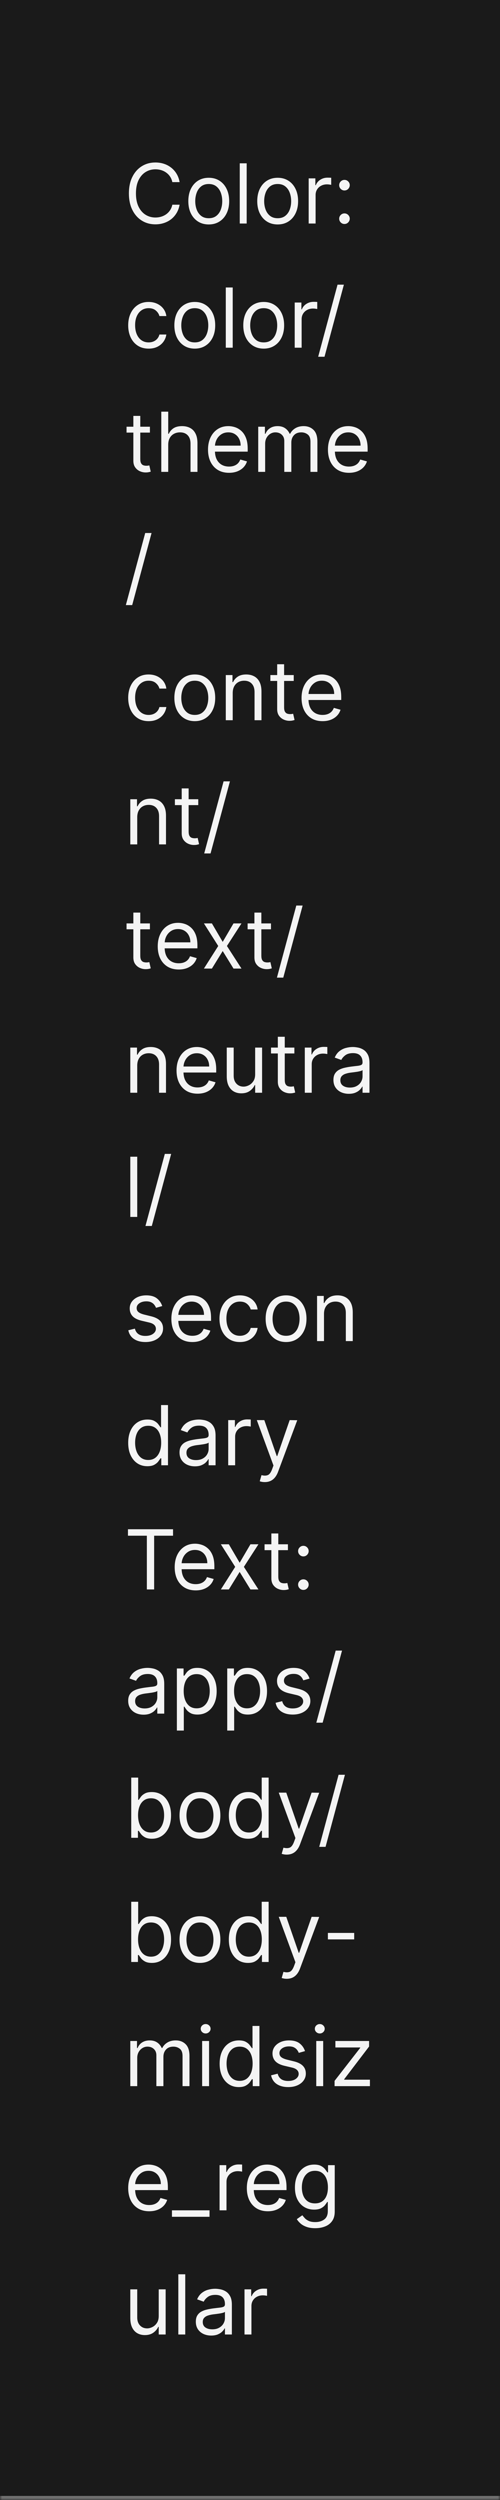 <svg width="121" height="604" viewBox="0 0 121 604" fill="none" xmlns="http://www.w3.org/2000/svg">
<mask id="path-1-inside-1_2144_60812" fill="white">
<path d="M0 0H121V604H0V0Z"/>
</mask>
<path d="M0 0H121V604H0V0Z" fill="#1A1A1A"/>
<path d="M121 603H0V605H121V603Z" fill="#707070" mask="url(#path-1-inside-1_2144_60812)"/>
<path d="M43.466 44H41.705C41.6 43.493 41.418 43.048 41.158 42.665C40.902 42.281 40.59 41.959 40.22 41.699C39.856 41.434 39.451 41.235 39.006 41.102C38.561 40.97 38.097 40.903 37.614 40.903C36.733 40.903 35.935 41.126 35.22 41.571C34.51 42.016 33.944 42.672 33.523 43.538C33.106 44.405 32.898 45.468 32.898 46.727C32.898 47.987 33.106 49.05 33.523 49.916C33.944 50.783 34.51 51.438 35.22 51.883C35.935 52.329 36.733 52.551 37.614 52.551C38.097 52.551 38.561 52.485 39.006 52.352C39.451 52.22 39.856 52.023 40.22 51.763C40.59 51.498 40.902 51.173 41.158 50.79C41.418 50.401 41.6 49.956 41.705 49.455H43.466C43.333 50.198 43.092 50.863 42.742 51.45C42.391 52.037 41.956 52.537 41.435 52.949C40.914 53.356 40.329 53.666 39.68 53.879C39.036 54.092 38.347 54.199 37.614 54.199C36.373 54.199 35.27 53.896 34.304 53.29C33.338 52.684 32.578 51.822 32.024 50.705C31.47 49.587 31.193 48.261 31.193 46.727C31.193 45.193 31.47 43.867 32.024 42.75C32.578 41.633 33.338 40.771 34.304 40.165C35.27 39.559 36.373 39.256 37.614 39.256C38.347 39.256 39.036 39.362 39.68 39.575C40.329 39.788 40.914 40.101 41.435 40.513C41.956 40.92 42.391 41.417 42.742 42.004C43.092 42.587 43.333 43.252 43.466 44ZM50.517 54.227C49.532 54.227 48.668 53.993 47.924 53.524C47.186 53.055 46.608 52.4 46.191 51.557C45.779 50.714 45.574 49.729 45.574 48.602C45.574 47.466 45.779 46.474 46.191 45.626C46.608 44.779 47.186 44.121 47.924 43.652C48.668 43.183 49.532 42.949 50.517 42.949C51.502 42.949 52.363 43.183 53.102 43.652C53.845 44.121 54.423 44.779 54.835 45.626C55.252 46.474 55.46 47.466 55.46 48.602C55.46 49.729 55.252 50.714 54.835 51.557C54.423 52.4 53.845 53.055 53.102 53.524C52.363 53.993 51.502 54.227 50.517 54.227ZM50.517 52.722C51.265 52.722 51.88 52.53 52.363 52.146C52.846 51.763 53.204 51.258 53.436 50.633C53.668 50.008 53.784 49.331 53.784 48.602C53.784 47.873 53.668 47.194 53.436 46.564C53.204 45.934 52.846 45.425 52.363 45.037C51.88 44.649 51.265 44.455 50.517 44.455C49.769 44.455 49.153 44.649 48.67 45.037C48.187 45.425 47.83 45.934 47.598 46.564C47.366 47.194 47.25 47.873 47.25 48.602C47.25 49.331 47.366 50.008 47.598 50.633C47.83 51.258 48.187 51.763 48.67 52.146C49.153 52.53 49.769 52.722 50.517 52.722ZM59.695 39.455V54H58.019V39.455H59.695ZM67.196 54.227C66.212 54.227 65.347 53.993 64.604 53.524C63.865 53.055 63.288 52.4 62.871 51.557C62.459 50.714 62.253 49.729 62.253 48.602C62.253 47.466 62.459 46.474 62.871 45.626C63.288 44.779 63.865 44.121 64.604 43.652C65.347 43.183 66.212 42.949 67.196 42.949C68.181 42.949 69.043 43.183 69.782 43.652C70.525 44.121 71.103 44.779 71.515 45.626C71.931 46.474 72.14 47.466 72.14 48.602C72.14 49.729 71.931 50.714 71.515 51.557C71.103 52.4 70.525 53.055 69.782 53.524C69.043 53.993 68.181 54.227 67.196 54.227ZM67.196 52.722C67.945 52.722 68.56 52.53 69.043 52.146C69.526 51.763 69.883 51.258 70.115 50.633C70.347 50.008 70.463 49.331 70.463 48.602C70.463 47.873 70.347 47.194 70.115 46.564C69.883 45.934 69.526 45.425 69.043 45.037C68.56 44.649 67.945 44.455 67.196 44.455C66.448 44.455 65.833 44.649 65.35 45.037C64.867 45.425 64.509 45.934 64.277 46.564C64.045 47.194 63.929 47.873 63.929 48.602C63.929 49.331 64.045 50.008 64.277 50.633C64.509 51.258 64.867 51.763 65.35 52.146C65.833 52.53 66.448 52.722 67.196 52.722ZM74.698 54V43.091H76.317V44.739H76.431C76.63 44.199 76.99 43.761 77.511 43.425C78.031 43.089 78.619 42.92 79.272 42.92C79.395 42.92 79.549 42.923 79.734 42.928C79.918 42.932 80.058 42.939 80.153 42.949V44.653C80.096 44.639 79.966 44.618 79.762 44.59C79.563 44.556 79.353 44.54 79.13 44.54C78.6 44.54 78.126 44.651 77.71 44.874C77.298 45.091 76.971 45.394 76.729 45.783C76.493 46.166 76.374 46.604 76.374 47.097V54H74.698ZM83.361 54.114C83.011 54.114 82.71 53.988 82.459 53.737C82.208 53.486 82.083 53.186 82.083 52.835C82.083 52.485 82.208 52.184 82.459 51.933C82.71 51.682 83.011 51.557 83.361 51.557C83.712 51.557 84.012 51.682 84.263 51.933C84.514 52.184 84.64 52.485 84.64 52.835C84.64 53.067 84.58 53.28 84.462 53.474C84.348 53.669 84.195 53.825 84 53.943C83.811 54.057 83.598 54.114 83.361 54.114ZM83.361 46.017C83.011 46.017 82.71 45.892 82.459 45.641C82.208 45.39 82.083 45.089 82.083 44.739C82.083 44.388 82.208 44.088 82.459 43.837C82.71 43.586 83.011 43.46 83.361 43.46C83.712 43.46 84.012 43.586 84.263 43.837C84.514 44.088 84.64 44.388 84.64 44.739C84.64 44.971 84.58 45.184 84.462 45.378C84.348 45.572 84.195 45.728 84 45.847C83.811 45.96 83.598 46.017 83.361 46.017ZM35.966 84.227C34.943 84.227 34.062 83.986 33.324 83.503C32.585 83.02 32.017 82.355 31.619 81.507C31.222 80.66 31.023 79.691 31.023 78.602C31.023 77.494 31.226 76.517 31.634 75.669C32.045 74.817 32.618 74.151 33.352 73.673C34.091 73.19 34.953 72.949 35.938 72.949C36.705 72.949 37.396 73.091 38.011 73.375C38.627 73.659 39.131 74.057 39.524 74.568C39.917 75.079 40.161 75.676 40.256 76.358H38.58C38.452 75.861 38.168 75.421 37.727 75.037C37.292 74.649 36.705 74.454 35.966 74.454C35.312 74.454 34.74 74.625 34.247 74.966C33.76 75.302 33.378 75.778 33.104 76.394C32.834 77.004 32.699 77.722 32.699 78.546C32.699 79.388 32.831 80.122 33.097 80.747C33.367 81.372 33.745 81.858 34.233 82.203C34.725 82.549 35.303 82.722 35.966 82.722C36.401 82.722 36.797 82.646 37.152 82.494C37.507 82.343 37.808 82.125 38.054 81.841C38.3 81.557 38.475 81.216 38.58 80.818H40.256C40.161 81.462 39.927 82.042 39.553 82.558C39.183 83.07 38.693 83.477 38.082 83.78C37.476 84.078 36.771 84.227 35.966 84.227ZM47.138 84.227C46.153 84.227 45.289 83.993 44.545 83.524C43.807 83.055 43.229 82.4 42.812 81.557C42.401 80.714 42.195 79.729 42.195 78.602C42.195 77.466 42.401 76.474 42.812 75.626C43.229 74.779 43.807 74.121 44.545 73.652C45.289 73.183 46.153 72.949 47.138 72.949C48.123 72.949 48.984 73.183 49.723 73.652C50.466 74.121 51.044 74.779 51.456 75.626C51.873 76.474 52.081 77.466 52.081 78.602C52.081 79.729 51.873 80.714 51.456 81.557C51.044 82.4 50.466 83.055 49.723 83.524C48.984 83.993 48.123 84.227 47.138 84.227ZM47.138 82.722C47.886 82.722 48.501 82.53 48.984 82.146C49.467 81.763 49.825 81.258 50.057 80.633C50.289 80.008 50.405 79.331 50.405 78.602C50.405 77.873 50.289 77.194 50.057 76.564C49.825 75.934 49.467 75.425 48.984 75.037C48.501 74.649 47.886 74.454 47.138 74.454C46.39 74.454 45.774 74.649 45.291 75.037C44.808 75.425 44.451 75.934 44.219 76.564C43.987 77.194 43.871 77.873 43.871 78.602C43.871 79.331 43.987 80.008 44.219 80.633C44.451 81.258 44.808 81.763 45.291 82.146C45.774 82.53 46.39 82.722 47.138 82.722ZM56.316 69.454V84H54.64V69.454H56.316ZM63.818 84.227C62.833 84.227 61.968 83.993 61.225 83.524C60.486 83.055 59.909 82.4 59.492 81.557C59.08 80.714 58.874 79.729 58.874 78.602C58.874 77.466 59.08 76.474 59.492 75.626C59.909 74.779 60.486 74.121 61.225 73.652C61.968 73.183 62.833 72.949 63.818 72.949C64.802 72.949 65.664 73.183 66.403 73.652C67.146 74.121 67.724 74.779 68.136 75.626C68.552 76.474 68.761 77.466 68.761 78.602C68.761 79.729 68.552 80.714 68.136 81.557C67.724 82.4 67.146 83.055 66.403 83.524C65.664 83.993 64.802 84.227 63.818 84.227ZM63.818 82.722C64.566 82.722 65.181 82.53 65.664 82.146C66.147 81.763 66.504 81.258 66.737 80.633C66.969 80.008 67.085 79.331 67.085 78.602C67.085 77.873 66.969 77.194 66.737 76.564C66.504 75.934 66.147 75.425 65.664 75.037C65.181 74.649 64.566 74.454 63.818 74.454C63.069 74.454 62.454 74.649 61.971 75.037C61.488 75.425 61.13 75.934 60.898 76.564C60.666 77.194 60.55 77.873 60.55 78.602C60.55 79.331 60.666 80.008 60.898 80.633C61.13 81.258 61.488 81.763 61.971 82.146C62.454 82.53 63.069 82.722 63.818 82.722ZM71.319 84V73.091H72.939V74.739H73.052C73.251 74.199 73.611 73.761 74.132 73.425C74.653 73.088 75.24 72.921 75.893 72.921C76.016 72.921 76.17 72.923 76.355 72.928C76.539 72.932 76.679 72.939 76.774 72.949V74.653C76.717 74.639 76.587 74.618 76.383 74.59C76.184 74.556 75.974 74.54 75.751 74.54C75.221 74.54 74.747 74.651 74.331 74.874C73.919 75.091 73.592 75.394 73.35 75.783C73.114 76.166 72.995 76.604 72.995 77.097V84H71.319ZM83.219 68.773L78.532 86.188H76.998L81.685 68.773H83.219ZM36.278 103.091V104.511H30.625V103.091H36.278ZM32.273 100.477H33.949V110.875C33.949 111.348 34.017 111.704 34.155 111.94C34.297 112.172 34.477 112.329 34.695 112.409C34.917 112.485 35.151 112.523 35.398 112.523C35.582 112.523 35.734 112.513 35.852 112.494C35.971 112.471 36.065 112.452 36.136 112.438L36.477 113.943C36.364 113.986 36.205 114.028 36.001 114.071C35.798 114.118 35.54 114.142 35.227 114.142C34.754 114.142 34.29 114.04 33.835 113.837C33.385 113.633 33.011 113.323 32.713 112.906C32.419 112.49 32.273 111.964 32.273 111.33V100.477ZM40.71 107.438V114H39.034V99.454H40.71V104.795H40.852C41.108 104.232 41.492 103.785 42.003 103.453C42.519 103.117 43.206 102.949 44.062 102.949C44.806 102.949 45.457 103.098 46.016 103.396C46.574 103.69 47.008 104.142 47.315 104.753C47.628 105.359 47.784 106.131 47.784 107.068V114H46.108V107.182C46.108 106.315 45.883 105.645 45.433 105.172C44.988 104.694 44.37 104.455 43.58 104.455C43.03 104.455 42.538 104.571 42.102 104.803C41.671 105.035 41.331 105.373 41.08 105.818C40.833 106.263 40.71 106.803 40.71 107.438ZM55.424 114.227C54.373 114.227 53.467 113.995 52.704 113.531C51.947 113.062 51.362 112.409 50.95 111.571C50.543 110.728 50.339 109.748 50.339 108.631C50.339 107.513 50.543 106.528 50.95 105.676C51.362 104.819 51.935 104.152 52.669 103.673C53.407 103.19 54.269 102.949 55.254 102.949C55.822 102.949 56.383 103.044 56.937 103.233C57.491 103.422 57.995 103.73 58.45 104.156C58.904 104.578 59.267 105.136 59.537 105.832C59.806 106.528 59.941 107.385 59.941 108.403V109.114H51.532V107.665H58.237C58.237 107.049 58.114 106.5 57.867 106.017C57.626 105.534 57.28 105.153 56.831 104.874C56.386 104.594 55.86 104.455 55.254 104.455C54.586 104.455 54.009 104.62 53.521 104.952C53.038 105.278 52.666 105.705 52.406 106.23C52.145 106.756 52.015 107.319 52.015 107.92V108.886C52.015 109.71 52.157 110.409 52.441 110.982C52.73 111.55 53.13 111.983 53.642 112.281C54.153 112.575 54.747 112.722 55.424 112.722C55.865 112.722 56.262 112.66 56.617 112.537C56.977 112.409 57.288 112.22 57.548 111.969C57.808 111.713 58.01 111.396 58.152 111.017L59.771 111.472C59.6 112.021 59.314 112.504 58.912 112.92C58.509 113.332 58.012 113.654 57.42 113.886C56.828 114.114 56.163 114.227 55.424 114.227ZM62.491 114V103.091H64.11V104.795H64.252C64.48 104.213 64.847 103.761 65.353 103.439C65.86 103.112 66.468 102.949 67.179 102.949C67.898 102.949 68.497 103.112 68.975 103.439C69.459 103.761 69.835 104.213 70.105 104.795H70.218C70.498 104.232 70.917 103.785 71.475 103.453C72.034 103.117 72.704 102.949 73.485 102.949C74.461 102.949 75.259 103.254 75.879 103.865C76.499 104.471 76.809 105.416 76.809 106.699V114H75.133V106.699C75.133 105.894 74.913 105.319 74.473 104.973C74.032 104.627 73.514 104.455 72.917 104.455C72.15 104.455 71.556 104.687 71.135 105.151C70.713 105.61 70.502 106.192 70.502 106.898V114H68.798V106.528C68.798 105.908 68.597 105.409 68.194 105.03C67.792 104.646 67.273 104.455 66.639 104.455C66.203 104.455 65.796 104.571 65.417 104.803C65.043 105.035 64.74 105.357 64.508 105.768C64.281 106.176 64.167 106.647 64.167 107.182V114H62.491ZM84.448 114.227C83.397 114.227 82.49 113.995 81.728 113.531C80.97 113.062 80.385 112.409 79.973 111.571C79.566 110.728 79.363 109.748 79.363 108.631C79.363 107.513 79.566 106.528 79.973 105.676C80.385 104.819 80.958 104.152 81.692 103.673C82.431 103.19 83.293 102.949 84.277 102.949C84.846 102.949 85.407 103.044 85.961 103.233C86.515 103.422 87.019 103.73 87.473 104.156C87.928 104.578 88.29 105.136 88.56 105.832C88.83 106.528 88.965 107.385 88.965 108.403V109.114H80.556V107.665H87.26C87.26 107.049 87.137 106.5 86.891 106.017C86.65 105.534 86.304 105.153 85.854 104.874C85.409 104.594 84.883 104.455 84.277 104.455C83.61 104.455 83.032 104.62 82.544 104.952C82.061 105.278 81.69 105.705 81.429 106.23C81.169 106.756 81.039 107.319 81.039 107.92V108.886C81.039 109.71 81.181 110.409 81.465 110.982C81.754 111.55 82.154 111.983 82.665 112.281C83.177 112.575 83.771 112.722 84.448 112.722C84.888 112.722 85.286 112.66 85.641 112.537C86.001 112.409 86.311 112.22 86.571 111.969C86.832 111.713 87.033 111.396 87.175 111.017L88.794 111.472C88.624 112.021 88.338 112.504 87.935 112.92C87.533 113.332 87.035 113.654 86.444 113.886C85.852 114.114 85.186 114.227 84.448 114.227ZM36.676 128.773L31.989 146.188H30.454L35.142 128.773H36.676ZM35.966 174.227C34.943 174.227 34.062 173.986 33.324 173.503C32.585 173.02 32.017 172.355 31.619 171.507C31.222 170.66 31.023 169.691 31.023 168.602C31.023 167.494 31.226 166.517 31.634 165.669C32.045 164.817 32.618 164.152 33.352 163.673C34.091 163.19 34.953 162.949 35.938 162.949C36.705 162.949 37.396 163.091 38.011 163.375C38.627 163.659 39.131 164.057 39.524 164.568C39.917 165.08 40.161 165.676 40.256 166.358H38.58C38.452 165.861 38.168 165.42 37.727 165.037C37.292 164.649 36.705 164.455 35.966 164.455C35.312 164.455 34.74 164.625 34.247 164.966C33.76 165.302 33.378 165.778 33.104 166.393C32.834 167.004 32.699 167.722 32.699 168.545C32.699 169.388 32.831 170.122 33.097 170.747C33.367 171.372 33.745 171.857 34.233 172.203C34.725 172.549 35.303 172.722 35.966 172.722C36.401 172.722 36.797 172.646 37.152 172.494C37.507 172.343 37.808 172.125 38.054 171.841C38.3 171.557 38.475 171.216 38.58 170.818H40.256C40.161 171.462 39.927 172.042 39.553 172.558C39.183 173.07 38.693 173.477 38.082 173.78C37.476 174.078 36.771 174.227 35.966 174.227ZM47.138 174.227C46.153 174.227 45.289 173.993 44.545 173.524C43.807 173.055 43.229 172.4 42.812 171.557C42.401 170.714 42.195 169.729 42.195 168.602C42.195 167.466 42.401 166.474 42.812 165.626C43.229 164.779 43.807 164.121 44.545 163.652C45.289 163.183 46.153 162.949 47.138 162.949C48.123 162.949 48.984 163.183 49.723 163.652C50.466 164.121 51.044 164.779 51.456 165.626C51.873 166.474 52.081 167.466 52.081 168.602C52.081 169.729 51.873 170.714 51.456 171.557C51.044 172.4 50.466 173.055 49.723 173.524C48.984 173.993 48.123 174.227 47.138 174.227ZM47.138 172.722C47.886 172.722 48.501 172.53 48.984 172.146C49.467 171.763 49.825 171.259 50.057 170.634C50.289 170.009 50.405 169.331 50.405 168.602C50.405 167.873 50.289 167.194 50.057 166.564C49.825 165.934 49.467 165.425 48.984 165.037C48.501 164.649 47.886 164.455 47.138 164.455C46.39 164.455 45.774 164.649 45.291 165.037C44.808 165.425 44.451 165.934 44.219 166.564C43.987 167.194 43.871 167.873 43.871 168.602C43.871 169.331 43.987 170.009 44.219 170.634C44.451 171.259 44.808 171.763 45.291 172.146C45.774 172.53 46.39 172.722 47.138 172.722ZM56.316 167.438V174H54.64V163.091H56.259V164.795H56.401C56.657 164.241 57.045 163.796 57.566 163.46C58.087 163.119 58.759 162.949 59.583 162.949C60.321 162.949 60.968 163.1 61.522 163.403C62.076 163.702 62.507 164.156 62.814 164.767C63.122 165.373 63.276 166.14 63.276 167.068V174H61.6V167.182C61.6 166.325 61.377 165.657 60.932 165.179C60.487 164.696 59.876 164.455 59.1 164.455C58.565 164.455 58.087 164.571 57.665 164.803C57.248 165.035 56.919 165.373 56.678 165.818C56.436 166.263 56.316 166.803 56.316 167.438ZM71.083 163.091V164.511H65.43V163.091H71.083ZM67.077 160.477H68.754V170.875C68.754 171.348 68.822 171.704 68.96 171.94C69.102 172.172 69.281 172.329 69.499 172.409C69.722 172.485 69.956 172.523 70.202 172.523C70.387 172.523 70.539 172.513 70.657 172.494C70.775 172.471 70.87 172.452 70.941 172.438L71.282 173.943C71.168 173.986 71.01 174.028 70.806 174.071C70.603 174.118 70.344 174.142 70.032 174.142C69.558 174.142 69.094 174.04 68.64 173.837C68.19 173.633 67.816 173.323 67.518 172.906C67.224 172.49 67.077 171.964 67.077 171.33V160.477ZM78.061 174.227C77.01 174.227 76.103 173.995 75.341 173.531C74.583 173.062 73.999 172.409 73.587 171.571C73.18 170.728 72.976 169.748 72.976 168.631C72.976 167.513 73.18 166.528 73.587 165.676C73.999 164.819 74.572 164.152 75.305 163.673C76.044 163.19 76.906 162.949 77.891 162.949C78.459 162.949 79.02 163.044 79.574 163.233C80.128 163.422 80.632 163.73 81.087 164.156C81.541 164.578 81.903 165.136 82.173 165.832C82.443 166.528 82.578 167.385 82.578 168.403V169.114H74.169V167.665H80.874C80.874 167.049 80.751 166.5 80.504 166.017C80.263 165.534 79.917 165.153 79.467 164.874C79.022 164.594 78.497 164.455 77.891 164.455C77.223 164.455 76.645 164.62 76.158 164.952C75.675 165.278 75.303 165.705 75.043 166.23C74.782 166.756 74.652 167.319 74.652 167.92V168.886C74.652 169.71 74.794 170.409 75.078 170.982C75.367 171.55 75.767 171.983 76.278 172.281C76.79 172.575 77.384 172.722 78.061 172.722C78.501 172.722 78.899 172.66 79.254 172.537C79.614 172.409 79.924 172.22 80.185 171.969C80.445 171.713 80.646 171.396 80.788 171.017L82.408 171.472C82.237 172.021 81.951 172.504 81.548 172.92C81.146 173.332 80.649 173.654 80.057 173.886C79.465 174.114 78.8 174.227 78.061 174.227ZM33.21 197.438V204H31.534V193.091H33.153V194.795H33.295C33.551 194.241 33.939 193.796 34.46 193.46C34.981 193.119 35.653 192.949 36.477 192.949C37.216 192.949 37.862 193.1 38.416 193.403C38.97 193.702 39.401 194.156 39.709 194.767C40.017 195.373 40.17 196.14 40.17 197.068V204H38.494V197.182C38.494 196.325 38.272 195.657 37.827 195.179C37.382 194.696 36.771 194.455 35.994 194.455C35.459 194.455 34.981 194.571 34.56 194.803C34.143 195.035 33.814 195.373 33.572 195.818C33.331 196.263 33.21 196.803 33.21 197.438ZM47.978 193.091V194.511H42.324V193.091H47.978ZM43.972 190.477H45.648V200.875C45.648 201.348 45.717 201.704 45.854 201.94C45.996 202.172 46.176 202.329 46.394 202.409C46.616 202.485 46.851 202.523 47.097 202.523C47.282 202.523 47.433 202.513 47.551 202.494C47.67 202.471 47.765 202.452 47.836 202.438L48.176 203.943C48.063 203.986 47.904 204.028 47.701 204.071C47.497 204.118 47.239 204.142 46.926 204.142C46.453 204.142 45.989 204.04 45.534 203.837C45.085 203.633 44.711 203.323 44.412 202.906C44.119 202.49 43.972 201.964 43.972 201.33V190.477ZM55.641 188.773L50.953 206.188H49.419L54.107 188.773H55.641ZM36.278 223.091V224.511H30.625V223.091H36.278ZM32.273 220.477H33.949V230.875C33.949 231.348 34.017 231.704 34.155 231.94C34.297 232.172 34.477 232.329 34.695 232.409C34.917 232.485 35.151 232.523 35.398 232.523C35.582 232.523 35.734 232.513 35.852 232.494C35.971 232.471 36.065 232.452 36.136 232.438L36.477 233.943C36.364 233.986 36.205 234.028 36.001 234.071C35.798 234.118 35.54 234.142 35.227 234.142C34.754 234.142 34.29 234.04 33.835 233.837C33.385 233.633 33.011 233.323 32.713 232.906C32.419 232.49 32.273 231.964 32.273 231.33V220.477ZM43.256 234.227C42.205 234.227 41.298 233.995 40.536 233.531C39.779 233.062 39.194 232.409 38.782 231.571C38.375 230.728 38.171 229.748 38.171 228.631C38.171 227.513 38.375 226.528 38.782 225.676C39.194 224.819 39.767 224.152 40.501 223.673C41.239 223.19 42.101 222.949 43.086 222.949C43.654 222.949 44.215 223.044 44.769 223.233C45.323 223.422 45.827 223.73 46.282 224.156C46.736 224.578 47.099 225.136 47.369 225.832C47.639 226.528 47.773 227.385 47.773 228.403V229.114H39.364V227.665H46.069C46.069 227.049 45.946 226.5 45.7 226.017C45.458 225.534 45.112 225.153 44.663 224.874C44.218 224.594 43.692 224.455 43.086 224.455C42.418 224.455 41.841 224.62 41.353 224.952C40.87 225.278 40.498 225.705 40.238 226.23C39.977 226.756 39.847 227.319 39.847 227.92V228.886C39.847 229.71 39.989 230.409 40.273 230.982C40.562 231.55 40.962 231.983 41.474 232.281C41.985 232.575 42.579 232.722 43.256 232.722C43.697 232.722 44.094 232.66 44.45 232.537C44.809 232.409 45.12 232.22 45.38 231.969C45.64 231.713 45.842 231.396 45.984 231.017L47.603 231.472C47.432 232.021 47.146 232.504 46.744 232.92C46.341 233.332 45.844 233.654 45.252 233.886C44.66 234.114 43.995 234.227 43.256 234.227ZM51.28 223.091L53.894 227.551L56.508 223.091H58.439L54.916 228.545L58.439 234H56.508L53.894 229.767L51.28 234H49.348L52.814 228.545L49.348 223.091H51.28ZM65.575 223.091V224.511H59.922V223.091H65.575ZM61.57 220.477H63.246V230.875C63.246 231.348 63.314 231.704 63.452 231.94C63.594 232.172 63.774 232.329 63.992 232.409C64.214 232.485 64.448 232.523 64.695 232.523C64.879 232.523 65.031 232.513 65.149 232.494C65.267 232.471 65.362 232.452 65.433 232.438L65.774 233.943C65.66 233.986 65.502 234.028 65.298 234.071C65.095 234.118 64.837 234.142 64.524 234.142C64.051 234.142 63.587 234.04 63.132 233.837C62.682 233.633 62.308 233.323 62.01 232.906C61.716 232.49 61.57 231.964 61.57 231.33V220.477ZM73.239 218.773L68.551 236.188H67.017L71.704 218.773H73.239ZM33.21 257.438V264H31.534V253.091H33.153V254.795H33.295C33.551 254.241 33.939 253.796 34.46 253.46C34.981 253.119 35.653 252.949 36.477 252.949C37.216 252.949 37.862 253.1 38.416 253.403C38.97 253.702 39.401 254.156 39.709 254.767C40.017 255.373 40.17 256.14 40.17 257.068V264H38.494V257.182C38.494 256.325 38.272 255.657 37.827 255.179C37.382 254.696 36.771 254.455 35.994 254.455C35.459 254.455 34.981 254.571 34.56 254.803C34.143 255.035 33.814 255.373 33.572 255.818C33.331 256.263 33.21 256.803 33.21 257.438ZM47.807 264.227C46.756 264.227 45.849 263.995 45.087 263.531C44.329 263.062 43.745 262.409 43.333 261.571C42.925 260.728 42.722 259.748 42.722 258.631C42.722 257.513 42.925 256.528 43.333 255.676C43.745 254.819 44.318 254.152 45.051 253.673C45.79 253.19 46.652 252.949 47.637 252.949C48.205 252.949 48.766 253.044 49.32 253.233C49.874 253.422 50.378 253.73 50.833 254.156C51.287 254.578 51.65 255.136 51.919 255.832C52.189 256.528 52.324 257.385 52.324 258.403V259.114H43.915V257.665H50.62C50.62 257.049 50.497 256.5 50.25 256.017C50.009 255.534 49.663 255.153 49.213 254.874C48.768 254.594 48.243 254.455 47.637 254.455C46.969 254.455 46.392 254.62 45.904 254.952C45.421 255.278 45.049 255.705 44.789 256.23C44.528 256.756 44.398 257.319 44.398 257.92V258.886C44.398 259.71 44.54 260.409 44.824 260.982C45.113 261.55 45.513 261.983 46.025 262.281C46.536 262.575 47.13 262.722 47.807 262.722C48.248 262.722 48.645 262.66 49 262.537C49.36 262.409 49.67 262.22 49.931 261.969C50.191 261.713 50.392 261.396 50.534 261.017L52.154 261.472C51.983 262.021 51.697 262.504 51.294 262.92C50.892 263.332 50.395 263.654 49.803 263.886C49.211 264.114 48.546 264.227 47.807 264.227ZM61.749 259.54V253.091H63.425V264H61.749V262.153H61.635C61.38 262.707 60.982 263.179 60.442 263.567C59.902 263.95 59.221 264.142 58.397 264.142C57.715 264.142 57.109 263.993 56.578 263.695C56.048 263.392 55.632 262.937 55.328 262.331C55.025 261.72 54.874 260.951 54.874 260.023V253.091H56.55V259.909C56.55 260.705 56.773 261.339 57.218 261.812C57.667 262.286 58.24 262.523 58.936 262.523C59.353 262.523 59.777 262.416 60.208 262.203C60.643 261.99 61.008 261.663 61.301 261.223C61.6 260.783 61.749 260.222 61.749 259.54ZM71.239 253.091V254.511H65.586V253.091H71.239ZM67.234 250.477H68.91V260.875C68.91 261.348 68.978 261.704 69.116 261.94C69.258 262.172 69.438 262.329 69.656 262.409C69.878 262.485 70.112 262.523 70.359 262.523C70.543 262.523 70.695 262.513 70.813 262.494C70.932 262.471 71.026 262.452 71.097 262.438L71.438 263.943C71.325 263.986 71.166 264.028 70.962 264.071C70.759 264.118 70.501 264.142 70.188 264.142C69.715 264.142 69.251 264.04 68.796 263.837C68.346 263.633 67.972 263.323 67.674 262.906C67.38 262.49 67.234 261.964 67.234 261.33V250.477ZM73.761 264V253.091H75.38V254.739H75.494C75.692 254.199 76.052 253.761 76.573 253.425C77.094 253.089 77.681 252.92 78.335 252.92C78.458 252.92 78.612 252.923 78.796 252.928C78.981 252.932 79.121 252.939 79.215 252.949V254.653C79.158 254.639 79.028 254.618 78.825 254.589C78.626 254.556 78.415 254.54 78.192 254.54C77.662 254.54 77.189 254.651 76.772 254.874C76.36 255.091 76.033 255.394 75.792 255.783C75.555 256.166 75.437 256.604 75.437 257.097V264H73.761ZM84.412 264.256C83.721 264.256 83.094 264.125 82.53 263.865C81.967 263.6 81.519 263.219 81.188 262.722C80.856 262.22 80.691 261.614 80.691 260.903C80.691 260.278 80.814 259.772 81.06 259.384C81.306 258.991 81.635 258.683 82.047 258.46C82.459 258.238 82.914 258.072 83.411 257.963C83.913 257.849 84.417 257.759 84.924 257.693C85.587 257.608 86.124 257.544 86.536 257.501C86.953 257.454 87.256 257.376 87.445 257.267C87.639 257.158 87.736 256.969 87.736 256.699V256.642C87.736 255.941 87.544 255.397 87.161 255.009C86.782 254.62 86.207 254.426 85.435 254.426C84.635 254.426 84.007 254.601 83.553 254.952C83.098 255.302 82.779 255.676 82.594 256.074L81.003 255.506C81.287 254.843 81.666 254.327 82.14 253.957C82.618 253.583 83.139 253.323 83.702 253.176C84.27 253.025 84.829 252.949 85.378 252.949C85.729 252.949 86.131 252.991 86.586 253.077C87.045 253.157 87.488 253.325 87.914 253.581C88.345 253.837 88.702 254.223 88.986 254.739C89.27 255.255 89.412 255.946 89.412 256.812V264H87.736V262.523H87.651C87.537 262.759 87.348 263.013 87.083 263.283C86.818 263.553 86.465 263.782 86.025 263.972C85.584 264.161 85.047 264.256 84.412 264.256ZM84.668 262.75C85.331 262.75 85.89 262.62 86.344 262.359C86.803 262.099 87.149 261.763 87.381 261.351C87.618 260.939 87.736 260.506 87.736 260.051V258.517C87.665 258.602 87.509 258.68 87.267 258.751C87.031 258.818 86.756 258.877 86.444 258.929C86.136 258.976 85.835 259.019 85.541 259.057C85.253 259.09 85.018 259.118 84.838 259.142C84.403 259.199 83.996 259.291 83.617 259.419C83.243 259.542 82.94 259.729 82.708 259.98C82.481 260.226 82.367 260.562 82.367 260.989C82.367 261.571 82.582 262.011 83.013 262.31C83.449 262.603 84 262.75 84.668 262.75ZM33.21 279.455V294H31.534V279.455H33.21ZM41.422 278.773L36.735 296.188H35.201L39.888 278.773H41.422ZM39.261 315.534L37.756 315.96C37.661 315.709 37.521 315.465 37.337 315.229C37.157 314.987 36.91 314.788 36.598 314.632C36.285 314.476 35.885 314.398 35.398 314.398C34.73 314.398 34.174 314.552 33.729 314.859C33.288 315.162 33.068 315.548 33.068 316.017C33.068 316.434 33.22 316.763 33.523 317.004C33.826 317.246 34.299 317.447 34.943 317.608L36.562 318.006C37.538 318.242 38.265 318.605 38.743 319.092C39.221 319.575 39.46 320.198 39.46 320.96C39.46 321.585 39.28 322.144 38.92 322.636C38.565 323.129 38.068 323.517 37.429 323.801C36.79 324.085 36.046 324.227 35.199 324.227C34.086 324.227 33.165 323.986 32.436 323.503C31.707 323.02 31.245 322.314 31.051 321.386L32.642 320.989C32.794 321.576 33.08 322.016 33.501 322.31C33.928 322.603 34.484 322.75 35.17 322.75C35.952 322.75 36.572 322.584 37.031 322.253C37.495 321.917 37.727 321.514 37.727 321.045C37.727 320.667 37.595 320.349 37.33 320.094C37.064 319.833 36.657 319.639 36.108 319.511L34.29 319.085C33.291 318.848 32.557 318.482 32.088 317.984C31.624 317.482 31.392 316.855 31.392 316.102C31.392 315.487 31.565 314.942 31.91 314.469C32.261 313.995 32.737 313.624 33.338 313.354C33.944 313.084 34.631 312.949 35.398 312.949C36.477 312.949 37.325 313.186 37.94 313.659C38.561 314.133 39.001 314.758 39.261 315.534ZM46.557 324.227C45.506 324.227 44.599 323.995 43.837 323.531C43.079 323.062 42.495 322.409 42.083 321.571C41.675 320.728 41.472 319.748 41.472 318.631C41.472 317.513 41.675 316.528 42.083 315.676C42.495 314.819 43.068 314.152 43.801 313.673C44.54 313.19 45.402 312.949 46.387 312.949C46.955 312.949 47.516 313.044 48.07 313.233C48.624 313.422 49.128 313.73 49.583 314.156C50.037 314.578 50.4 315.136 50.669 315.832C50.939 316.528 51.074 317.385 51.074 318.403V319.114H42.665V317.665H49.37C49.37 317.049 49.247 316.5 49 316.017C48.759 315.534 48.413 315.153 47.963 314.874C47.518 314.594 46.993 314.455 46.387 314.455C45.719 314.455 45.142 314.62 44.654 314.952C44.171 315.278 43.799 315.705 43.539 316.23C43.278 316.756 43.148 317.319 43.148 317.92V318.886C43.148 319.71 43.29 320.409 43.574 320.982C43.863 321.55 44.263 321.983 44.775 322.281C45.286 322.575 45.88 322.722 46.557 322.722C46.998 322.722 47.395 322.66 47.75 322.537C48.11 322.409 48.42 322.22 48.681 321.969C48.941 321.713 49.142 321.396 49.284 321.017L50.904 321.472C50.733 322.021 50.447 322.504 50.044 322.92C49.642 323.332 49.145 323.654 48.553 323.886C47.961 324.114 47.296 324.227 46.557 324.227ZM58.056 324.227C57.033 324.227 56.152 323.986 55.414 323.503C54.675 323.02 54.107 322.355 53.709 321.507C53.311 320.66 53.113 319.691 53.113 318.602C53.113 317.494 53.316 316.517 53.723 315.669C54.135 314.817 54.708 314.152 55.442 313.673C56.181 313.19 57.042 312.949 58.027 312.949C58.794 312.949 59.486 313.091 60.101 313.375C60.717 313.659 61.221 314.057 61.614 314.568C62.007 315.08 62.251 315.676 62.346 316.358H60.669C60.541 315.861 60.258 315.42 59.817 315.037C59.382 314.649 58.794 314.455 58.056 314.455C57.402 314.455 56.829 314.625 56.337 314.966C55.849 315.302 55.468 315.778 55.194 316.393C54.924 317.004 54.789 317.722 54.789 318.545C54.789 319.388 54.921 320.122 55.186 320.747C55.456 321.372 55.835 321.857 56.323 322.203C56.815 322.549 57.393 322.722 58.056 322.722C58.491 322.722 58.887 322.646 59.242 322.494C59.597 322.343 59.898 322.125 60.144 321.841C60.39 321.557 60.565 321.216 60.669 320.818H62.346C62.251 321.462 62.017 322.042 61.642 322.558C61.273 323.07 60.783 323.477 60.172 323.78C59.566 324.078 58.861 324.227 58.056 324.227ZM69.228 324.227C68.243 324.227 67.379 323.993 66.635 323.524C65.897 323.055 65.319 322.4 64.902 321.557C64.49 320.714 64.284 319.729 64.284 318.602C64.284 317.466 64.49 316.474 64.902 315.626C65.319 314.779 65.897 314.121 66.635 313.652C67.379 313.183 68.243 312.949 69.228 312.949C70.213 312.949 71.074 313.183 71.813 313.652C72.556 314.121 73.134 314.779 73.546 315.626C73.963 316.474 74.171 317.466 74.171 318.602C74.171 319.729 73.963 320.714 73.546 321.557C73.134 322.4 72.556 323.055 71.813 323.524C71.074 323.993 70.213 324.227 69.228 324.227ZM69.228 322.722C69.976 322.722 70.591 322.53 71.074 322.146C71.557 321.763 71.915 321.259 72.147 320.634C72.379 320.009 72.495 319.331 72.495 318.602C72.495 317.873 72.379 317.194 72.147 316.564C71.915 315.934 71.557 315.425 71.074 315.037C70.591 314.649 69.976 314.455 69.228 314.455C68.48 314.455 67.864 314.649 67.381 315.037C66.898 315.425 66.541 315.934 66.309 316.564C66.077 317.194 65.961 317.873 65.961 318.602C65.961 319.331 66.077 320.009 66.309 320.634C66.541 321.259 66.898 321.763 67.381 322.146C67.864 322.53 68.48 322.722 69.228 322.722ZM78.406 317.438V324H76.729V313.091H78.349V314.795H78.491C78.746 314.241 79.135 313.796 79.656 313.46C80.176 313.119 80.849 312.949 81.673 312.949C82.411 312.949 83.058 313.1 83.612 313.403C84.165 313.702 84.596 314.156 84.904 314.767C85.212 315.373 85.366 316.14 85.366 317.068V324H83.69V317.182C83.69 316.325 83.467 315.657 83.022 315.179C82.577 314.696 81.966 314.455 81.19 314.455C80.655 314.455 80.176 314.571 79.755 314.803C79.338 315.035 79.009 315.373 78.768 315.818C78.526 316.263 78.406 316.803 78.406 317.438ZM35.653 354.227C34.744 354.227 33.942 353.998 33.246 353.538C32.55 353.074 32.005 352.421 31.612 351.578C31.219 350.731 31.023 349.729 31.023 348.574C31.023 347.428 31.219 346.434 31.612 345.591C32.005 344.748 32.552 344.097 33.253 343.638C33.954 343.179 34.763 342.949 35.682 342.949C36.392 342.949 36.953 343.067 37.365 343.304C37.782 343.536 38.099 343.801 38.317 344.099C38.539 344.393 38.712 344.634 38.835 344.824H38.977V339.455H40.653V354H39.034V352.324H38.835C38.712 352.523 38.537 352.774 38.31 353.077C38.082 353.375 37.758 353.643 37.337 353.879C36.915 354.111 36.354 354.227 35.653 354.227ZM35.881 352.722C36.553 352.722 37.121 352.546 37.585 352.196C38.049 351.841 38.402 351.351 38.644 350.726C38.885 350.096 39.006 349.369 39.006 348.545C39.006 347.731 38.887 347.018 38.651 346.408C38.414 345.792 38.063 345.314 37.599 344.973C37.135 344.627 36.562 344.455 35.881 344.455C35.17 344.455 34.579 344.637 34.105 345.001C33.636 345.361 33.284 345.851 33.047 346.472C32.815 347.087 32.699 347.778 32.699 348.545C32.699 349.322 32.817 350.027 33.054 350.662C33.295 351.292 33.651 351.794 34.119 352.168C34.593 352.537 35.18 352.722 35.881 352.722ZM47.166 354.256C46.475 354.256 45.847 354.125 45.284 353.865C44.721 353.6 44.273 353.219 43.942 352.722C43.61 352.22 43.445 351.614 43.445 350.903C43.445 350.278 43.568 349.772 43.814 349.384C44.06 348.991 44.389 348.683 44.801 348.46C45.213 348.238 45.668 348.072 46.165 347.963C46.667 347.849 47.171 347.759 47.678 347.693C48.34 347.608 48.878 347.544 49.29 347.501C49.706 347.454 50.01 347.376 50.199 347.267C50.393 347.158 50.49 346.969 50.49 346.699V346.642C50.49 345.941 50.298 345.397 49.915 345.009C49.536 344.62 48.961 344.426 48.189 344.426C47.389 344.426 46.761 344.601 46.307 344.952C45.852 345.302 45.533 345.676 45.348 346.074L43.757 345.506C44.041 344.843 44.42 344.327 44.894 343.957C45.372 343.583 45.892 343.323 46.456 343.176C47.024 343.025 47.583 342.949 48.132 342.949C48.483 342.949 48.885 342.991 49.34 343.077C49.799 343.157 50.242 343.325 50.668 343.581C51.099 343.837 51.456 344.223 51.74 344.739C52.024 345.255 52.166 345.946 52.166 346.812V354H50.49V352.523H50.405C50.291 352.759 50.102 353.013 49.837 353.283C49.572 353.553 49.219 353.782 48.778 353.972C48.338 354.161 47.801 354.256 47.166 354.256ZM47.422 352.75C48.085 352.75 48.644 352.62 49.098 352.359C49.557 352.099 49.903 351.763 50.135 351.351C50.372 350.939 50.49 350.506 50.49 350.051V348.517C50.419 348.602 50.263 348.68 50.021 348.751C49.785 348.818 49.51 348.877 49.197 348.929C48.89 348.976 48.589 349.019 48.295 349.057C48.007 349.09 47.772 349.118 47.592 349.142C47.157 349.199 46.749 349.291 46.371 349.419C45.997 349.542 45.694 349.729 45.462 349.98C45.234 350.226 45.121 350.562 45.121 350.989C45.121 351.571 45.336 352.011 45.767 352.31C46.203 352.603 46.754 352.75 47.422 352.75ZM55.225 354V343.091H56.845V344.739H56.959C57.157 344.199 57.517 343.761 58.038 343.425C58.559 343.089 59.146 342.92 59.799 342.92C59.922 342.92 60.076 342.923 60.261 342.928C60.446 342.932 60.585 342.939 60.68 342.949V344.653C60.623 344.639 60.493 344.618 60.289 344.589C60.091 344.556 59.88 344.54 59.657 344.54C59.127 344.54 58.654 344.651 58.237 344.874C57.825 345.091 57.498 345.394 57.257 345.783C57.02 346.166 56.902 346.604 56.902 347.097V354H55.225ZM64.079 358.062C63.794 358.062 63.541 358.039 63.319 357.991C63.096 357.949 62.942 357.906 62.857 357.864L63.283 356.386C63.894 356.543 64.403 356.538 64.81 356.372C65.217 356.211 65.57 355.723 65.868 354.909L66.181 354.057L62.147 343.091H63.965L66.976 351.784H67.09L70.101 343.091L71.934 343.119L67.289 355.591C67.08 356.145 66.822 356.604 66.515 356.969C66.207 357.338 65.849 357.613 65.442 357.793C65.04 357.973 64.585 358.062 64.079 358.062ZM30.966 371.017V369.455H41.875V371.017H37.301V384H35.54V371.017H30.966ZM47.358 384.227C46.307 384.227 45.4 383.995 44.638 383.531C43.88 383.062 43.295 382.409 42.883 381.571C42.476 380.728 42.273 379.748 42.273 378.631C42.273 377.513 42.476 376.528 42.883 375.676C43.295 374.819 43.868 374.152 44.602 373.673C45.341 373.19 46.203 372.949 47.188 372.949C47.756 372.949 48.317 373.044 48.871 373.233C49.425 373.422 49.929 373.73 50.383 374.156C50.838 374.578 51.2 375.136 51.47 375.832C51.74 376.528 51.875 377.385 51.875 378.403V379.114H43.466V377.665H50.17C50.17 377.049 50.047 376.5 49.801 376.017C49.56 375.534 49.214 375.153 48.764 374.874C48.319 374.594 47.794 374.455 47.188 374.455C46.52 374.455 45.942 374.62 45.455 374.952C44.972 375.278 44.6 375.705 44.34 376.23C44.079 376.756 43.949 377.319 43.949 377.92V378.886C43.949 379.71 44.091 380.409 44.375 380.982C44.664 381.55 45.064 381.983 45.575 382.281C46.087 382.575 46.681 382.722 47.358 382.722C47.798 382.722 48.196 382.66 48.551 382.537C48.911 382.409 49.221 382.22 49.481 381.969C49.742 381.713 49.943 381.396 50.085 381.017L51.705 381.472C51.534 382.021 51.248 382.504 50.845 382.92C50.443 383.332 49.946 383.654 49.354 383.886C48.762 384.114 48.097 384.227 47.358 384.227ZM55.382 373.091L57.995 377.551L60.609 373.091H62.541L59.018 378.545L62.541 384H60.609L57.995 379.767L55.382 384H53.45L56.916 378.545L53.45 373.091H55.382ZM69.677 373.091V374.511H64.023V373.091H69.677ZM65.671 370.477H67.347V380.875C67.347 381.348 67.416 381.704 67.553 381.94C67.695 382.172 67.875 382.329 68.093 382.409C68.316 382.485 68.55 382.523 68.796 382.523C68.981 382.523 69.132 382.513 69.251 382.494C69.369 382.471 69.464 382.452 69.535 382.438L69.876 383.943C69.762 383.986 69.603 384.028 69.4 384.071C69.196 384.118 68.938 384.142 68.626 384.142C68.152 384.142 67.688 384.04 67.234 383.837C66.784 383.633 66.41 383.323 66.112 382.906C65.818 382.49 65.671 381.964 65.671 381.33V370.477ZM73.42 384.114C73.069 384.114 72.769 383.988 72.518 383.737C72.267 383.486 72.141 383.186 72.141 382.835C72.141 382.485 72.267 382.184 72.518 381.933C72.769 381.682 73.069 381.557 73.42 381.557C73.77 381.557 74.071 381.682 74.322 381.933C74.573 382.184 74.698 382.485 74.698 382.835C74.698 383.067 74.639 383.28 74.521 383.474C74.407 383.669 74.253 383.825 74.059 383.943C73.87 384.057 73.656 384.114 73.42 384.114ZM73.42 376.017C73.069 376.017 72.769 375.892 72.518 375.641C72.267 375.39 72.141 375.089 72.141 374.739C72.141 374.388 72.267 374.088 72.518 373.837C72.769 373.586 73.069 373.46 73.42 373.46C73.77 373.46 74.071 373.586 74.322 373.837C74.573 374.088 74.698 374.388 74.698 374.739C74.698 374.971 74.639 375.184 74.521 375.378C74.407 375.572 74.253 375.728 74.059 375.847C73.87 375.96 73.656 376.017 73.42 376.017ZM34.744 414.256C34.053 414.256 33.426 414.125 32.862 413.865C32.299 413.6 31.851 413.219 31.52 412.722C31.188 412.22 31.023 411.614 31.023 410.903C31.023 410.278 31.146 409.772 31.392 409.384C31.638 408.991 31.967 408.683 32.379 408.46C32.791 408.238 33.246 408.072 33.743 407.963C34.245 407.849 34.749 407.759 35.256 407.693C35.919 407.608 36.456 407.544 36.868 407.501C37.285 407.454 37.588 407.376 37.777 407.267C37.971 407.158 38.068 406.969 38.068 406.699V406.642C38.068 405.941 37.876 405.397 37.493 405.009C37.114 404.62 36.539 404.426 35.767 404.426C34.967 404.426 34.34 404.601 33.885 404.952C33.43 405.302 33.111 405.676 32.926 406.074L31.335 405.506C31.619 404.843 31.998 404.327 32.472 403.957C32.95 403.583 33.471 403.323 34.034 403.176C34.602 403.025 35.161 402.949 35.71 402.949C36.061 402.949 36.463 402.991 36.918 403.077C37.377 403.157 37.82 403.325 38.246 403.581C38.677 403.837 39.034 404.223 39.318 404.739C39.602 405.255 39.744 405.946 39.744 406.812V414H38.068V412.523H37.983C37.869 412.759 37.68 413.013 37.415 413.283C37.15 413.553 36.797 413.782 36.356 413.972C35.916 414.161 35.379 414.256 34.744 414.256ZM35 412.75C35.663 412.75 36.222 412.62 36.676 412.359C37.135 412.099 37.481 411.763 37.713 411.351C37.95 410.939 38.068 410.506 38.068 410.051V408.517C37.997 408.602 37.841 408.68 37.599 408.751C37.363 408.818 37.088 408.877 36.776 408.929C36.468 408.976 36.167 409.019 35.874 409.057C35.585 409.09 35.35 409.118 35.17 409.142C34.735 409.199 34.328 409.291 33.949 409.419C33.575 409.542 33.272 409.729 33.04 409.98C32.812 410.226 32.699 410.562 32.699 410.989C32.699 411.571 32.914 412.011 33.345 412.31C33.781 412.603 34.332 412.75 35 412.75ZM42.804 418.091V403.091H44.423V404.824H44.622C44.745 404.634 44.915 404.393 45.133 404.099C45.356 403.801 45.673 403.536 46.085 403.304C46.502 403.067 47.065 402.949 47.775 402.949C48.694 402.949 49.503 403.179 50.204 403.638C50.905 404.097 51.452 404.748 51.845 405.591C52.238 406.434 52.434 407.428 52.434 408.574C52.434 409.729 52.238 410.731 51.845 411.578C51.452 412.421 50.907 413.074 50.211 413.538C49.515 413.998 48.713 414.227 47.804 414.227C47.103 414.227 46.542 414.111 46.12 413.879C45.699 413.643 45.375 413.375 45.147 413.077C44.92 412.774 44.745 412.523 44.622 412.324H44.48V418.091H42.804ZM44.451 408.545C44.451 409.369 44.572 410.096 44.814 410.726C45.055 411.351 45.408 411.841 45.872 412.196C46.336 412.546 46.904 412.722 47.576 412.722C48.277 412.722 48.862 412.537 49.331 412.168C49.804 411.794 50.159 411.292 50.396 410.662C50.637 410.027 50.758 409.322 50.758 408.545C50.758 407.778 50.64 407.087 50.403 406.472C50.171 405.851 49.818 405.361 49.345 405.001C48.876 404.637 48.287 404.455 47.576 404.455C46.895 404.455 46.322 404.627 45.858 404.973C45.394 405.314 45.043 405.792 44.806 406.408C44.57 407.018 44.451 407.731 44.451 408.545ZM54.991 418.091V403.091H56.61V404.824H56.809C56.932 404.634 57.103 404.393 57.321 404.099C57.543 403.801 57.86 403.536 58.272 403.304C58.689 403.067 59.252 402.949 59.963 402.949C60.881 402.949 61.691 403.179 62.392 403.638C63.092 404.097 63.639 404.748 64.032 405.591C64.425 406.434 64.622 407.428 64.622 408.574C64.622 409.729 64.425 410.731 64.032 411.578C63.639 412.421 63.095 413.074 62.399 413.538C61.703 413.998 60.9 414.227 59.991 414.227C59.29 414.227 58.729 414.111 58.308 413.879C57.886 413.643 57.562 413.375 57.335 413.077C57.108 412.774 56.932 412.523 56.809 412.324H56.667V418.091H54.991ZM56.639 408.545C56.639 409.369 56.76 410.096 57.001 410.726C57.242 411.351 57.595 411.841 58.059 412.196C58.523 412.546 59.092 412.722 59.764 412.722C60.465 412.722 61.049 412.537 61.518 412.168C61.992 411.794 62.347 411.292 62.584 410.662C62.825 410.027 62.946 409.322 62.946 408.545C62.946 407.778 62.827 407.087 62.591 406.472C62.358 405.851 62.006 405.361 61.532 405.001C61.064 404.637 60.474 404.455 59.764 404.455C59.082 404.455 58.509 404.627 58.045 404.973C57.581 405.314 57.231 405.792 56.994 406.408C56.757 407.018 56.639 407.731 56.639 408.545ZM74.906 405.534L73.4 405.96C73.305 405.709 73.166 405.465 72.981 405.229C72.801 404.987 72.555 404.788 72.243 404.632C71.93 404.476 71.53 404.398 71.042 404.398C70.375 404.398 69.818 404.552 69.373 404.859C68.933 405.162 68.713 405.548 68.713 406.017C68.713 406.434 68.864 406.763 69.167 407.004C69.47 407.246 69.944 407.447 70.588 407.608L72.207 408.006C73.182 408.242 73.909 408.605 74.387 409.092C74.866 409.575 75.105 410.198 75.105 410.96C75.105 411.585 74.925 412.144 74.565 412.636C74.21 413.129 73.713 413.517 73.073 413.801C72.434 414.085 71.691 414.227 70.843 414.227C69.731 414.227 68.81 413.986 68.081 413.503C67.351 413.02 66.89 412.314 66.696 411.386L68.287 410.989C68.438 411.576 68.725 412.016 69.146 412.31C69.572 412.603 70.128 412.75 70.815 412.75C71.596 412.75 72.216 412.584 72.676 412.253C73.14 411.917 73.372 411.514 73.372 411.045C73.372 410.667 73.239 410.349 72.974 410.094C72.709 409.833 72.302 409.639 71.752 409.511L69.934 409.085C68.935 408.848 68.201 408.482 67.733 407.984C67.269 407.482 67.037 406.855 67.037 406.102C67.037 405.487 67.209 404.942 67.555 404.469C67.905 403.995 68.381 403.624 68.983 403.354C69.589 403.084 70.275 402.949 71.042 402.949C72.122 402.949 72.969 403.186 73.585 403.659C74.205 404.133 74.645 404.758 74.906 405.534ZM82.77 398.773L78.082 416.188H76.548L81.236 398.773H82.77ZM31.761 444V429.455H33.438V434.824H33.58C33.703 434.634 33.873 434.393 34.091 434.099C34.313 433.801 34.631 433.536 35.043 433.304C35.459 433.067 36.023 432.949 36.733 432.949C37.651 432.949 38.461 433.179 39.162 433.638C39.863 434.097 40.41 434.748 40.803 435.591C41.196 436.434 41.392 437.428 41.392 438.574C41.392 439.729 41.196 440.731 40.803 441.578C40.41 442.421 39.865 443.074 39.169 443.538C38.473 443.998 37.67 444.227 36.761 444.227C36.061 444.227 35.499 444.111 35.078 443.879C34.657 443.643 34.332 443.375 34.105 443.077C33.878 442.774 33.703 442.523 33.58 442.324H33.381V444H31.761ZM33.409 438.545C33.409 439.369 33.53 440.096 33.771 440.726C34.013 441.351 34.365 441.841 34.83 442.196C35.294 442.546 35.862 442.722 36.534 442.722C37.235 442.722 37.82 442.537 38.288 442.168C38.762 441.794 39.117 441.292 39.354 440.662C39.595 440.027 39.716 439.322 39.716 438.545C39.716 437.778 39.597 437.087 39.361 436.472C39.129 435.851 38.776 435.361 38.303 435.001C37.834 434.637 37.244 434.455 36.534 434.455C35.852 434.455 35.279 434.627 34.815 434.973C34.351 435.314 34.001 435.792 33.764 436.408C33.528 437.018 33.409 437.731 33.409 438.545ZM48.388 444.227C47.403 444.227 46.539 443.993 45.795 443.524C45.057 443.055 44.479 442.4 44.062 441.557C43.651 440.714 43.445 439.729 43.445 438.602C43.445 437.466 43.651 436.474 44.062 435.626C44.479 434.779 45.057 434.121 45.795 433.652C46.539 433.183 47.403 432.949 48.388 432.949C49.373 432.949 50.234 433.183 50.973 433.652C51.716 434.121 52.294 434.779 52.706 435.626C53.123 436.474 53.331 437.466 53.331 438.602C53.331 439.729 53.123 440.714 52.706 441.557C52.294 442.4 51.716 443.055 50.973 443.524C50.234 443.993 49.373 444.227 48.388 444.227ZM48.388 442.722C49.136 442.722 49.751 442.53 50.234 442.146C50.717 441.763 51.075 441.259 51.307 440.634C51.539 440.009 51.655 439.331 51.655 438.602C51.655 437.873 51.539 437.194 51.307 436.564C51.075 435.934 50.717 435.425 50.234 435.037C49.751 434.649 49.136 434.455 48.388 434.455C47.64 434.455 47.024 434.649 46.541 435.037C46.058 435.425 45.701 435.934 45.469 436.564C45.237 437.194 45.121 437.873 45.121 438.602C45.121 439.331 45.237 440.009 45.469 440.634C45.701 441.259 46.058 441.763 46.541 442.146C47.024 442.53 47.64 442.722 48.388 442.722ZM60.009 444.227C59.1 444.227 58.297 443.998 57.601 443.538C56.905 443.074 56.361 442.421 55.968 441.578C55.575 440.731 55.378 439.729 55.378 438.574C55.378 437.428 55.575 436.434 55.968 435.591C56.361 434.748 56.908 434.097 57.608 433.638C58.309 433.179 59.119 432.949 60.037 432.949C60.748 432.949 61.309 433.067 61.721 433.304C62.137 433.536 62.454 433.801 62.672 434.099C62.895 434.393 63.068 434.634 63.191 434.824H63.333V429.455H65.009V444H63.39V442.324H63.191C63.068 442.523 62.892 442.774 62.665 443.077C62.438 443.375 62.114 443.643 61.692 443.879C61.271 444.111 60.71 444.227 60.009 444.227ZM60.236 442.722C60.908 442.722 61.477 442.546 61.941 442.196C62.405 441.841 62.758 441.351 62.999 440.726C63.24 440.096 63.361 439.369 63.361 438.545C63.361 437.731 63.243 437.018 63.006 436.408C62.769 435.792 62.419 435.314 61.955 434.973C61.491 434.627 60.918 434.455 60.236 434.455C59.526 434.455 58.934 434.637 58.461 435.001C57.992 435.361 57.639 435.851 57.402 436.472C57.17 437.087 57.054 437.778 57.054 438.545C57.054 439.322 57.173 440.027 57.409 440.662C57.651 441.292 58.006 441.794 58.475 442.168C58.948 442.537 59.535 442.722 60.236 442.722ZM69.391 448.062C69.107 448.062 68.854 448.039 68.631 447.991C68.409 447.949 68.255 447.906 68.169 447.864L68.596 446.386C69.206 446.543 69.715 446.538 70.123 446.372C70.53 446.211 70.882 445.723 71.181 444.909L71.493 444.057L67.459 433.091H69.277L72.289 441.784H72.402L75.414 433.091L77.246 433.119L72.601 445.591C72.393 446.145 72.135 446.604 71.827 446.969C71.519 447.338 71.162 447.613 70.755 447.793C70.352 447.973 69.898 448.062 69.391 448.062ZM83.473 428.773L78.785 446.188H77.251L81.939 428.773H83.473ZM31.761 474V459.455H33.438V464.824H33.58C33.703 464.634 33.873 464.393 34.091 464.099C34.313 463.801 34.631 463.536 35.043 463.304C35.459 463.067 36.023 462.949 36.733 462.949C37.651 462.949 38.461 463.179 39.162 463.638C39.863 464.097 40.41 464.748 40.803 465.591C41.196 466.434 41.392 467.428 41.392 468.574C41.392 469.729 41.196 470.731 40.803 471.578C40.41 472.421 39.865 473.074 39.169 473.538C38.473 473.998 37.67 474.227 36.761 474.227C36.061 474.227 35.499 474.111 35.078 473.879C34.657 473.643 34.332 473.375 34.105 473.077C33.878 472.774 33.703 472.523 33.58 472.324H33.381V474H31.761ZM33.409 468.545C33.409 469.369 33.53 470.096 33.771 470.726C34.013 471.351 34.365 471.841 34.83 472.196C35.294 472.546 35.862 472.722 36.534 472.722C37.235 472.722 37.82 472.537 38.288 472.168C38.762 471.794 39.117 471.292 39.354 470.662C39.595 470.027 39.716 469.322 39.716 468.545C39.716 467.778 39.597 467.087 39.361 466.472C39.129 465.851 38.776 465.361 38.303 465.001C37.834 464.637 37.244 464.455 36.534 464.455C35.852 464.455 35.279 464.627 34.815 464.973C34.351 465.314 34.001 465.792 33.764 466.408C33.528 467.018 33.409 467.731 33.409 468.545ZM48.388 474.227C47.403 474.227 46.539 473.993 45.795 473.524C45.057 473.055 44.479 472.4 44.062 471.557C43.651 470.714 43.445 469.729 43.445 468.602C43.445 467.466 43.651 466.474 44.062 465.626C44.479 464.779 45.057 464.121 45.795 463.652C46.539 463.183 47.403 462.949 48.388 462.949C49.373 462.949 50.234 463.183 50.973 463.652C51.716 464.121 52.294 464.779 52.706 465.626C53.123 466.474 53.331 467.466 53.331 468.602C53.331 469.729 53.123 470.714 52.706 471.557C52.294 472.4 51.716 473.055 50.973 473.524C50.234 473.993 49.373 474.227 48.388 474.227ZM48.388 472.722C49.136 472.722 49.751 472.53 50.234 472.146C50.717 471.763 51.075 471.259 51.307 470.634C51.539 470.009 51.655 469.331 51.655 468.602C51.655 467.873 51.539 467.194 51.307 466.564C51.075 465.934 50.717 465.425 50.234 465.037C49.751 464.649 49.136 464.455 48.388 464.455C47.64 464.455 47.024 464.649 46.541 465.037C46.058 465.425 45.701 465.934 45.469 466.564C45.237 467.194 45.121 467.873 45.121 468.602C45.121 469.331 45.237 470.009 45.469 470.634C45.701 471.259 46.058 471.763 46.541 472.146C47.024 472.53 47.64 472.722 48.388 472.722ZM60.009 474.227C59.1 474.227 58.297 473.998 57.601 473.538C56.905 473.074 56.361 472.421 55.968 471.578C55.575 470.731 55.378 469.729 55.378 468.574C55.378 467.428 55.575 466.434 55.968 465.591C56.361 464.748 56.908 464.097 57.608 463.638C58.309 463.179 59.119 462.949 60.037 462.949C60.748 462.949 61.309 463.067 61.721 463.304C62.137 463.536 62.454 463.801 62.672 464.099C62.895 464.393 63.068 464.634 63.191 464.824H63.333V459.455H65.009V474H63.39V472.324H63.191C63.068 472.523 62.892 472.774 62.665 473.077C62.438 473.375 62.114 473.643 61.692 473.879C61.271 474.111 60.71 474.227 60.009 474.227ZM60.236 472.722C60.908 472.722 61.477 472.546 61.941 472.196C62.405 471.841 62.758 471.351 62.999 470.726C63.24 470.096 63.361 469.369 63.361 468.545C63.361 467.731 63.243 467.018 63.006 466.408C62.769 465.792 62.419 465.314 61.955 464.973C61.491 464.627 60.918 464.455 60.236 464.455C59.526 464.455 58.934 464.637 58.461 465.001C57.992 465.361 57.639 465.851 57.402 466.472C57.17 467.087 57.054 467.778 57.054 468.545C57.054 469.322 57.173 470.027 57.409 470.662C57.651 471.292 58.006 471.794 58.475 472.168C58.948 472.537 59.535 472.722 60.236 472.722ZM69.391 478.062C69.107 478.062 68.854 478.039 68.631 477.991C68.409 477.949 68.255 477.906 68.169 477.864L68.596 476.386C69.206 476.543 69.715 476.538 70.123 476.372C70.53 476.211 70.882 475.723 71.181 474.909L71.493 474.057L67.459 463.091H69.277L72.289 471.784H72.402L75.414 463.091L77.246 463.119L72.601 475.591C72.393 476.145 72.135 476.604 71.827 476.969C71.519 477.338 71.162 477.613 70.755 477.793C70.352 477.973 69.898 478.062 69.391 478.062ZM85.714 466.983V468.545H79.35V466.983H85.714ZM31.534 504V493.091H33.153V494.795H33.295C33.523 494.213 33.89 493.761 34.396 493.439C34.903 493.112 35.511 492.949 36.222 492.949C36.941 492.949 37.54 493.112 38.019 493.439C38.501 493.761 38.878 494.213 39.148 494.795H39.261C39.541 494.232 39.96 493.785 40.519 493.453C41.077 493.117 41.747 492.949 42.528 492.949C43.504 492.949 44.302 493.254 44.922 493.865C45.542 494.471 45.852 495.416 45.852 496.699V504H44.176V496.699C44.176 495.894 43.956 495.319 43.516 494.973C43.075 494.627 42.557 494.455 41.96 494.455C41.193 494.455 40.599 494.687 40.178 495.151C39.756 495.61 39.545 496.192 39.545 496.898V504H37.841V496.528C37.841 495.908 37.64 495.409 37.237 495.03C36.835 494.646 36.316 494.455 35.682 494.455C35.246 494.455 34.839 494.571 34.46 494.803C34.086 495.035 33.783 495.357 33.551 495.768C33.324 496.176 33.21 496.647 33.21 497.182V504H31.534ZM48.917 504V493.091H50.593V504H48.917ZM49.769 491.273C49.443 491.273 49.161 491.161 48.924 490.939C48.692 490.716 48.576 490.449 48.576 490.136C48.576 489.824 48.692 489.556 48.924 489.334C49.161 489.111 49.443 489 49.769 489C50.096 489 50.375 489.111 50.607 489.334C50.844 489.556 50.962 489.824 50.962 490.136C50.962 490.449 50.844 490.716 50.607 490.939C50.375 491.161 50.096 491.273 49.769 491.273ZM57.782 504.227C56.873 504.227 56.071 503.998 55.375 503.538C54.679 503.074 54.134 502.421 53.741 501.578C53.348 500.731 53.152 499.729 53.152 498.574C53.152 497.428 53.348 496.434 53.741 495.591C54.134 494.748 54.681 494.097 55.382 493.638C56.083 493.179 56.892 492.949 57.811 492.949C58.521 492.949 59.082 493.067 59.494 493.304C59.911 493.536 60.228 493.801 60.446 494.099C60.668 494.393 60.841 494.634 60.964 494.824H61.106V489.455H62.782V504H61.163V502.324H60.964C60.841 502.523 60.666 502.774 60.439 503.077C60.211 503.375 59.887 503.643 59.466 503.879C59.044 504.111 58.483 504.227 57.782 504.227ZM58.01 502.722C58.682 502.722 59.25 502.546 59.714 502.196C60.178 501.841 60.531 501.351 60.772 500.726C61.014 500.096 61.135 499.369 61.135 498.545C61.135 497.731 61.016 497.018 60.779 496.408C60.543 495.792 60.192 495.314 59.728 494.973C59.264 494.627 58.691 494.455 58.01 494.455C57.299 494.455 56.708 494.637 56.234 495.001C55.765 495.361 55.413 495.851 55.176 496.472C54.944 497.087 54.828 497.778 54.828 498.545C54.828 499.322 54.946 500.027 55.183 500.662C55.424 501.292 55.779 501.794 56.248 502.168C56.722 502.537 57.309 502.722 58.01 502.722ZM73.812 495.534L72.306 495.96C72.212 495.709 72.072 495.465 71.887 495.229C71.707 494.987 71.461 494.788 71.149 494.632C70.836 494.476 70.436 494.398 69.948 494.398C69.281 494.398 68.725 494.552 68.279 494.859C67.839 495.162 67.619 495.548 67.619 496.017C67.619 496.434 67.77 496.763 68.073 497.004C68.376 497.246 68.85 497.447 69.494 497.608L71.113 498.006C72.089 498.242 72.816 498.605 73.294 499.092C73.772 499.575 74.011 500.198 74.011 500.96C74.011 501.585 73.831 502.144 73.471 502.636C73.116 503.129 72.619 503.517 71.98 503.801C71.341 504.085 70.597 504.227 69.75 504.227C68.637 504.227 67.716 503.986 66.987 503.503C66.258 503.02 65.796 502.314 65.602 501.386L67.193 500.989C67.344 501.576 67.631 502.016 68.052 502.31C68.478 502.603 69.035 502.75 69.721 502.75C70.502 502.75 71.123 502.584 71.582 502.253C72.046 501.917 72.278 501.514 72.278 501.045C72.278 500.667 72.145 500.349 71.88 500.094C71.615 499.833 71.208 499.639 70.659 499.511L68.841 499.085C67.841 498.848 67.108 498.482 66.639 497.984C66.175 497.482 65.943 496.855 65.943 496.102C65.943 495.487 66.116 494.942 66.461 494.469C66.812 493.995 67.287 493.624 67.889 493.354C68.495 493.084 69.181 492.949 69.948 492.949C71.028 492.949 71.876 493.186 72.491 493.659C73.111 494.133 73.552 494.758 73.812 495.534ZM76.534 504V493.091H78.21V504H76.534ZM77.386 491.273C77.06 491.273 76.778 491.161 76.541 490.939C76.309 490.716 76.193 490.449 76.193 490.136C76.193 489.824 76.309 489.556 76.541 489.334C76.778 489.111 77.06 489 77.386 489C77.713 489 77.992 489.111 78.224 489.334C78.461 489.556 78.579 489.824 78.579 490.136C78.579 490.449 78.461 490.716 78.224 490.939C77.992 491.161 77.713 491.273 77.386 491.273ZM80.968 504V502.722L87.161 494.767V494.653H81.166V493.091H89.32V494.426L83.297 502.324V502.438H89.519V504H80.968ZM36.108 534.227C35.057 534.227 34.15 533.995 33.388 533.531C32.63 533.062 32.045 532.409 31.634 531.571C31.226 530.728 31.023 529.748 31.023 528.631C31.023 527.513 31.226 526.528 31.634 525.676C32.045 524.819 32.618 524.152 33.352 523.673C34.091 523.19 34.953 522.949 35.938 522.949C36.506 522.949 37.067 523.044 37.621 523.233C38.175 523.422 38.679 523.73 39.133 524.156C39.588 524.578 39.95 525.136 40.22 525.832C40.49 526.528 40.625 527.385 40.625 528.403V529.114H32.216V527.665H38.92C38.92 527.049 38.797 526.5 38.551 526.017C38.31 525.534 37.964 525.153 37.514 524.874C37.069 524.594 36.544 524.455 35.938 524.455C35.27 524.455 34.692 524.62 34.205 524.952C33.722 525.278 33.35 525.705 33.09 526.23C32.829 526.756 32.699 527.319 32.699 527.92V528.886C32.699 529.71 32.841 530.409 33.125 530.982C33.414 531.55 33.814 531.983 34.325 532.281C34.837 532.575 35.431 532.722 36.108 532.722C36.548 532.722 36.946 532.66 37.301 532.537C37.661 532.409 37.971 532.22 38.231 531.969C38.492 531.713 38.693 531.396 38.835 531.017L40.455 531.472C40.284 532.021 39.998 532.504 39.595 532.92C39.193 533.332 38.696 533.654 38.104 533.886C37.512 534.114 36.847 534.227 36.108 534.227ZM50.703 534V535.562H41.612V534H50.703ZM53.136 534V523.091H54.755V524.739H54.869C55.068 524.199 55.427 523.761 55.948 523.425C56.469 523.089 57.056 522.92 57.709 522.92C57.833 522.92 57.986 522.923 58.171 522.928C58.356 522.932 58.495 522.939 58.59 522.949V524.653C58.533 524.639 58.403 524.618 58.2 524.589C58.001 524.556 57.79 524.54 57.568 524.54C57.037 524.54 56.564 524.651 56.147 524.874C55.735 525.091 55.408 525.394 55.167 525.783C54.93 526.166 54.812 526.604 54.812 527.097V534H53.136ZM64.819 534.227C63.768 534.227 62.861 533.995 62.099 533.531C61.341 533.062 60.756 532.409 60.344 531.571C59.937 530.728 59.734 529.748 59.734 528.631C59.734 527.513 59.937 526.528 60.344 525.676C60.756 524.819 61.329 524.152 62.063 523.673C62.802 523.19 63.664 522.949 64.648 522.949C65.217 522.949 65.778 523.044 66.332 523.233C66.886 523.422 67.39 523.73 67.844 524.156C68.299 524.578 68.661 525.136 68.931 525.832C69.201 526.528 69.336 527.385 69.336 528.403V529.114H60.927V527.665H67.631C67.631 527.049 67.508 526.5 67.262 526.017C67.021 525.534 66.675 525.153 66.225 524.874C65.78 524.594 65.254 524.455 64.648 524.455C63.981 524.455 63.403 524.62 62.916 524.952C62.432 525.278 62.061 525.705 61.8 526.23C61.54 526.756 61.41 527.319 61.41 527.92V528.886C61.41 529.71 61.552 530.409 61.836 530.982C62.125 531.55 62.525 531.983 63.036 532.281C63.548 532.575 64.142 532.722 64.819 532.722C65.259 532.722 65.657 532.66 66.012 532.537C66.372 532.409 66.682 532.22 66.942 531.969C67.203 531.713 67.404 531.396 67.546 531.017L69.165 531.472C68.995 532.021 68.709 532.504 68.306 532.92C67.904 533.332 67.406 533.654 66.815 533.886C66.223 534.114 65.558 534.227 64.819 534.227ZM76.289 538.318C75.479 538.318 74.783 538.214 74.201 538.006C73.619 537.802 73.133 537.532 72.745 537.196C72.362 536.865 72.056 536.509 71.829 536.131L73.164 535.193C73.316 535.392 73.507 535.619 73.739 535.875C73.971 536.135 74.289 536.36 74.691 536.55C75.098 536.744 75.631 536.841 76.289 536.841C77.17 536.841 77.897 536.628 78.469 536.202C79.042 535.776 79.329 535.108 79.329 534.199V531.983H79.187C79.064 532.182 78.888 532.428 78.661 532.722C78.439 533.01 78.117 533.268 77.695 533.496C77.279 533.718 76.715 533.83 76.005 533.83C75.124 533.83 74.334 533.621 73.633 533.205C72.937 532.788 72.385 532.182 71.978 531.386C71.576 530.591 71.374 529.625 71.374 528.489C71.374 527.371 71.571 526.398 71.964 525.57C72.357 524.736 72.904 524.092 73.604 523.638C74.305 523.179 75.115 522.949 76.033 522.949C76.744 522.949 77.307 523.067 77.724 523.304C78.145 523.536 78.467 523.801 78.69 524.099C78.917 524.393 79.092 524.634 79.215 524.824H79.386V523.091H81.005V534.312C81.005 535.25 80.792 536.012 80.366 536.599C79.944 537.191 79.376 537.625 78.661 537.899C77.951 538.179 77.16 538.318 76.289 538.318ZM76.232 532.324C76.905 532.324 77.473 532.17 77.937 531.862C78.401 531.554 78.754 531.112 78.995 530.534C79.237 529.956 79.357 529.265 79.357 528.46C79.357 527.674 79.239 526.981 79.002 526.379C78.765 525.778 78.415 525.307 77.951 524.966C77.487 524.625 76.914 524.455 76.232 524.455C75.522 524.455 74.93 524.634 74.457 524.994C73.988 525.354 73.635 525.837 73.398 526.443C73.166 527.049 73.05 527.722 73.05 528.46C73.05 529.218 73.169 529.888 73.406 530.47C73.647 531.048 74.002 531.502 74.471 531.834C74.944 532.161 75.531 532.324 76.232 532.324ZM38.409 559.54V553.091H40.085V564H38.409V562.153H38.295C38.04 562.707 37.642 563.179 37.102 563.567C36.562 563.95 35.881 564.142 35.057 564.142C34.375 564.142 33.769 563.993 33.239 563.695C32.708 563.392 32.292 562.937 31.989 562.331C31.686 561.72 31.534 560.951 31.534 560.023V553.091H33.21V559.909C33.21 560.705 33.433 561.339 33.878 561.812C34.328 562.286 34.901 562.523 35.597 562.523C36.013 562.523 36.437 562.416 36.868 562.203C37.303 561.99 37.668 561.663 37.962 561.223C38.26 560.783 38.409 560.222 38.409 559.54ZM44.831 549.455V564H43.155V549.455H44.831ZM51.111 564.256C50.42 564.256 49.793 564.125 49.229 563.865C48.666 563.6 48.218 563.219 47.887 562.722C47.556 562.22 47.39 561.614 47.39 560.903C47.39 560.278 47.513 559.772 47.759 559.384C48.005 558.991 48.334 558.683 48.746 558.46C49.158 558.238 49.613 558.072 50.11 557.963C50.612 557.849 51.116 557.759 51.623 557.693C52.286 557.608 52.823 557.544 53.235 557.501C53.652 557.454 53.955 557.376 54.144 557.267C54.338 557.158 54.435 556.969 54.435 556.699V556.642C54.435 555.941 54.244 555.397 53.86 555.009C53.481 554.62 52.906 554.426 52.134 554.426C51.334 554.426 50.707 554.601 50.252 554.952C49.798 555.302 49.478 555.676 49.293 556.074L47.702 555.506C47.986 554.843 48.365 554.327 48.839 553.957C49.317 553.583 49.838 553.323 50.401 553.176C50.969 553.025 51.528 552.949 52.077 552.949C52.428 552.949 52.83 552.991 53.285 553.077C53.744 553.157 54.187 553.325 54.613 553.581C55.044 553.837 55.401 554.223 55.685 554.739C55.969 555.255 56.111 555.946 56.111 556.812V564H54.435V562.523H54.35C54.236 562.759 54.047 563.013 53.782 563.283C53.517 563.553 53.164 563.782 52.724 563.972C52.283 564.161 51.746 564.256 51.111 564.256ZM51.367 562.75C52.03 562.75 52.589 562.62 53.043 562.359C53.503 562.099 53.848 561.763 54.08 561.351C54.317 560.939 54.435 560.506 54.435 560.051V558.517C54.364 558.602 54.208 558.68 53.967 558.751C53.73 558.818 53.455 558.877 53.143 558.929C52.835 558.976 52.534 559.019 52.241 559.057C51.952 559.09 51.718 559.118 51.538 559.142C51.102 559.199 50.695 559.291 50.316 559.419C49.942 559.542 49.639 559.729 49.407 559.98C49.18 560.226 49.066 560.562 49.066 560.989C49.066 561.571 49.282 562.011 49.712 562.31C50.148 562.603 50.7 562.75 51.367 562.75ZM59.171 564V553.091H60.79V554.739H60.904C61.103 554.199 61.462 553.761 61.983 553.425C62.504 553.089 63.091 552.92 63.745 552.92C63.868 552.92 64.022 552.923 64.206 552.928C64.391 552.932 64.531 552.939 64.625 552.949V554.653C64.569 554.639 64.438 554.618 64.235 554.589C64.036 554.556 63.825 554.54 63.603 554.54C63.072 554.54 62.599 554.651 62.182 554.874C61.77 555.091 61.444 555.394 61.202 555.783C60.965 556.166 60.847 556.604 60.847 557.097V564H59.171Z" fill="white" fill-opacity="0.95"/>
</svg>
